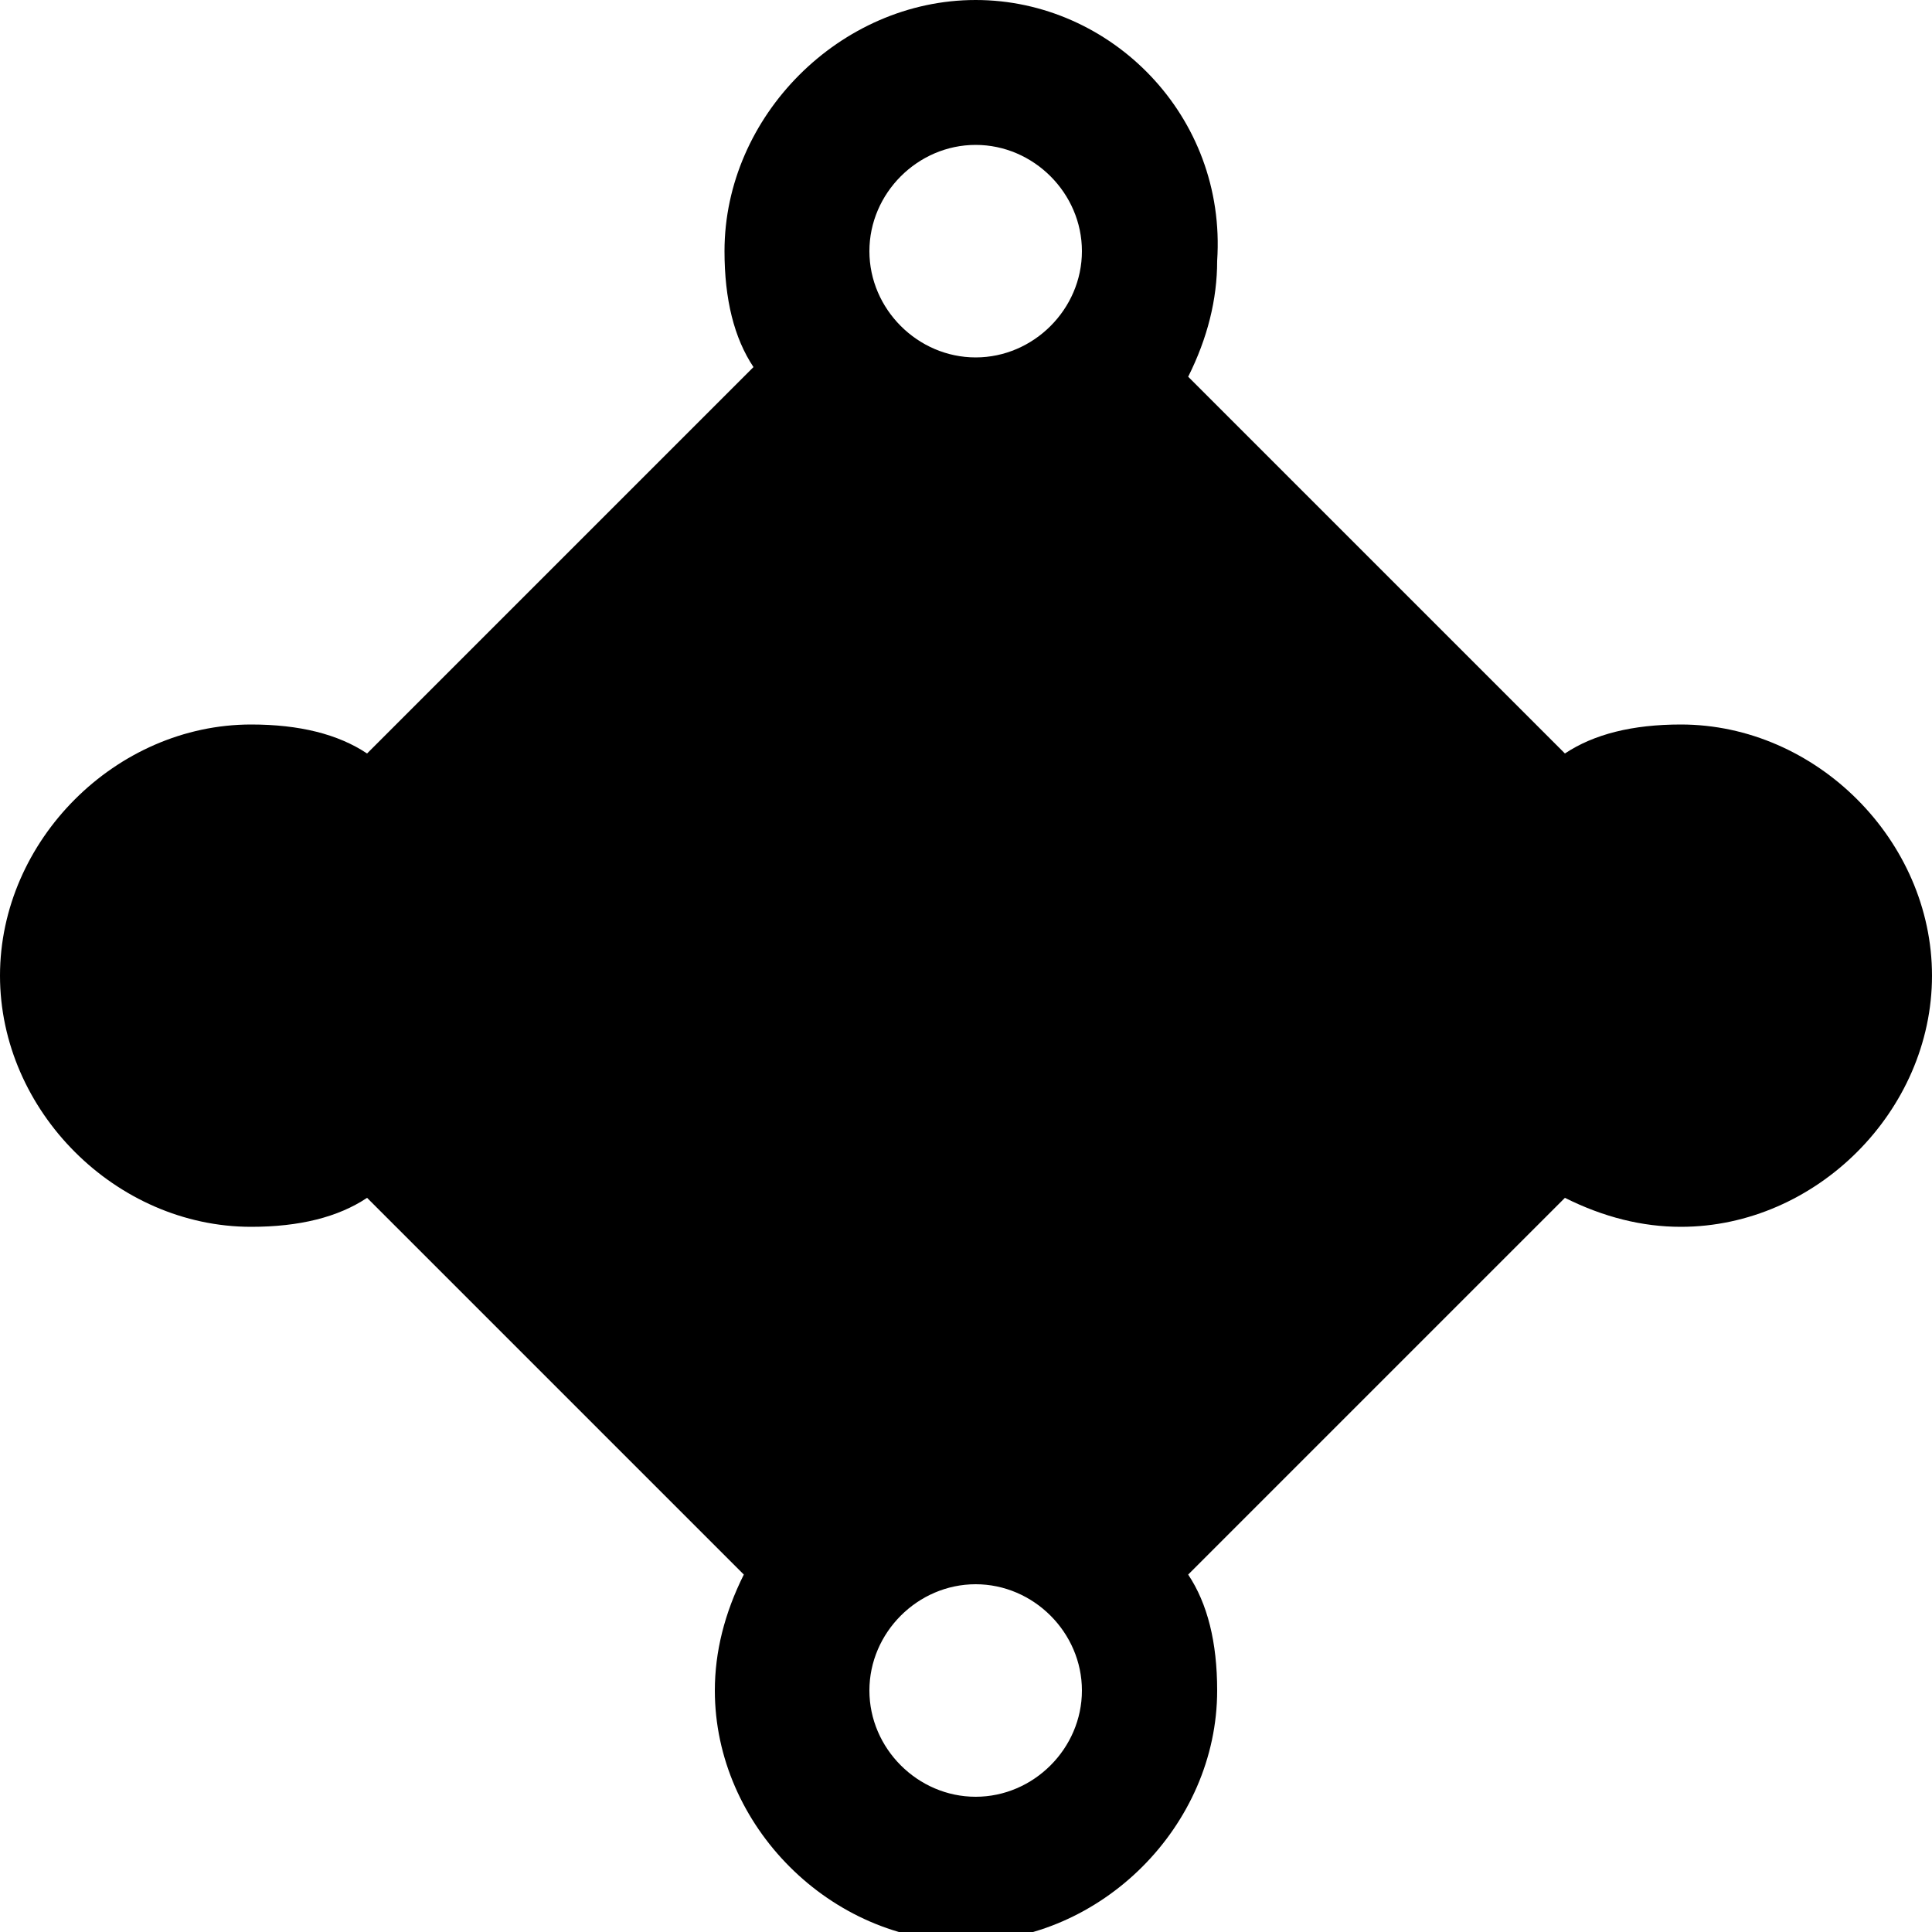 <svg xmlns="http://www.w3.org/2000/svg" viewBox="0 0 20 20" xmlSpace="preserve" width="20" height="20"> 
  <style>
    .enableBackground {
      enableBackground: new 0 0 20 20;
    }
  </style>
  <path fillRule="evenodd" clipRule="evenodd" d="M9 2.6c0-.6.5-1.1 1.1-1.1s1.1.5 1.1 1.1-.5 1.1-1.1 1.1S9 3.2 9 2.6zM10.1 0C8.7 0 7.5 1.2 7.5 2.6c0 .5.1.9.3 1.2l-4 4c-.3-.2-.7-.3-1.2-.3C1.2 7.5 0 8.7 0 10.1s1.2 2.6 2.6 2.6c.5 0 .9-.1 1.2-.3l3.9 3.9c-.2.4-.3.8-.3 1.2 0 1.4 1.2 2.6 2.6 2.6s2.6-1.2 2.6-2.6c0-.5-.1-.9-.3-1.2l3.9-3.9c.4.2.8.3 1.2.3 1.4 0 2.6-1.2 2.6-2.6s-1.2-2.6-2.6-2.6c-.5 0-.9.1-1.2.3l-3.9-3.9c.2-.4.3-.8.3-1.2.1-1.5-1.1-2.7-2.5-2.7zm1.2 15.2 3.9-3.9c-.2-.4-.3-.8-.3-1.2 0-.5.1-.9.3-1.2l-4-4c-.3.1-.6.2-1.1.2s-.9 0-1.2-.2l-4 4c.2.2.3.6.3 1.1 0 .5-.1.9-.3 1.2l3.9 3.9c.4-.2.9-.3 1.3-.3.5 0 .9.2 1.2.4zM2.6 8.9c-.6 0-1 .5-1 1.1 0 .6.5 1.1 1.1 1.1s1.1-.5 1.1-1.1c-.1-.6-.6-1.1-1.2-1.1zM9 10c0-.6.5-1.1 1.1-1.1s1.1.5 1.1 1.1c0 .6-.5 1.1-1.1 1.1S9 10.6 9 10zm1.1-2.5c-1.4 0-2.6 1.2-2.6 2.6s1.2 2.6 2.6 2.6 2.6-1.2 2.6-2.6-1.2-2.6-2.6-2.6zm7.4 1.4c-.6 0-1.1.5-1.1 1.1 0 .6.5 1.1 1.1 1.1.6 0 1.1-.5 1.1-1.1 0-.6-.5-1.1-1.1-1.1zM9 17.5c0-.6.5-1.1 1.1-1.1s1.1.5 1.1 1.1-.5 1.1-1.1 1.1S9 18.1 9 17.5z" />
</svg>